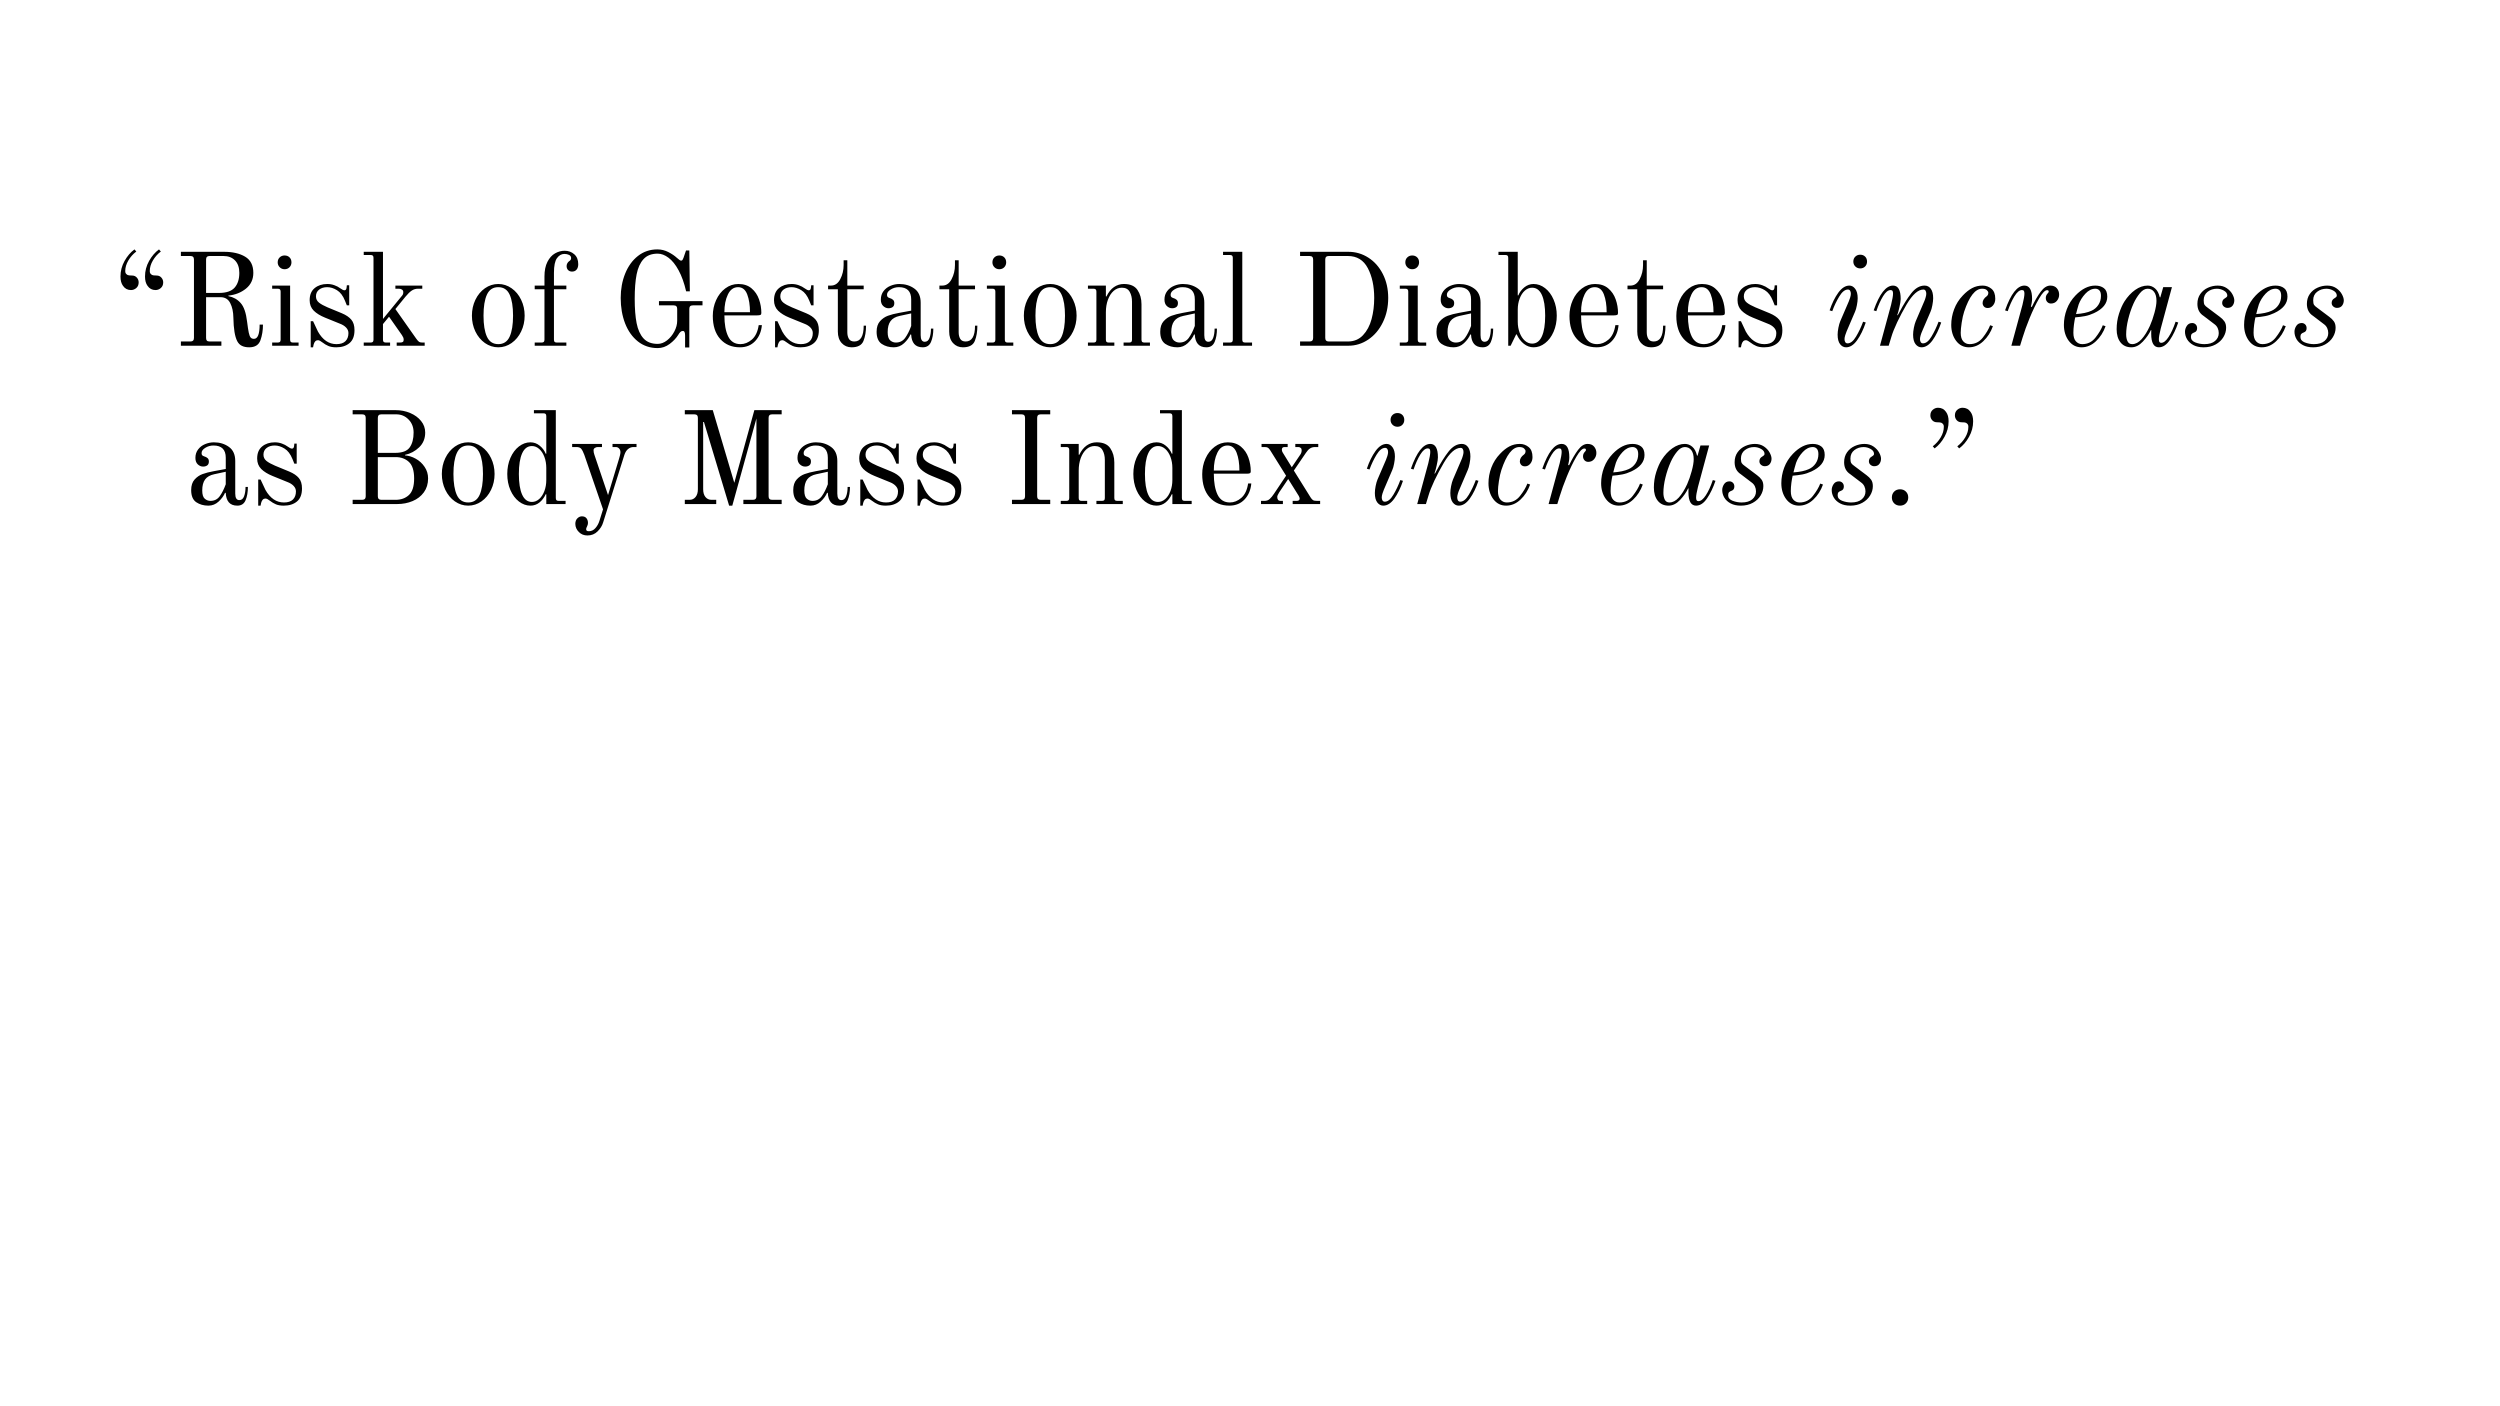 <svg version="1.1" viewBox="0.0 0.0 960.0 540.0" fill="none" stroke="none" stroke-linecap="square" stroke-miterlimit="10" xmlns:xlink="http://www.w3.org/1999/xlink" xmlns="http://www.w3.org/2000/svg"><rect x="0.0" y="0.0" width="960.0" height="540.0" fill="#808080" stroke="none"/><clipPath id="gdfe1767869_0_56.0"><path d="m0 0l960.0 0l0 540.0l-960.0 0l0 -540.0z" clip-rule="nonzero"/></clipPath><g clip-path="url(#gdfe1767869_0_56.0)"><path fill="#ffffff" d="m0 0l960.0 0l0 540.0l-960.0 0z" fill-rule="evenodd"/><path fill="#000000" fill-opacity="0.0" d="m33.717 75.118l892.567 0l0 142.205l-892.567 0z" fill-rule="evenodd"/><path fill="#000000" d="m50.31 111.383q-1.969 0 -3.078 -1.625q-0.969 -1.312 -0.969 -3.594q0 -3.141 1.562 -5.953q1.578 -2.812 3.812 -4.438l0.703 0.812q-1.875 1.422 -3.062 3.453q-1.188 2.016 -1.188 4.047q0 0.562 0.203 0.891q0.203 0.328 0.703 0.625q0.359 0.203 1.719 0.203q1.125 0 1.828 0.797q0.703 0.781 0.703 1.844q0 1.359 -0.906 2.156q-0.906 0.781 -2.031 0.781zm9.422 0q-1.969 0 -3.078 -1.625q-0.969 -1.312 -0.969 -3.594q0 -3.141 1.562 -5.953q1.578 -2.812 3.812 -4.438l0.703 0.812q-1.875 1.422 -3.062 3.453q-1.188 2.016 -1.188 4.047q0 0.562 0.203 0.891q0.203 0.328 0.703 0.625q0.359 0.203 1.719 0.203q1.125 0 1.828 0.797q0.703 0.781 0.703 1.844q0 1.359 -0.906 2.156q-0.906 0.781 -2.031 0.781zm35.965 21.984q-1.672 0 -2.812 -0.562q-1.141 -0.547 -1.797 -1.812q-1.359 -2.641 -1.469 -8.969q-0.047 -3.406 -1.219 -5.656q-1.156 -2.25 -3.734 -2.25l-5.531 0l0 15.656q0 0.703 0.297 1.031q0.312 0.328 1.078 0.328l4.5 0l0 1.625l-15.547 0l0 -1.625l3.641 0q1.375 0 1.375 -1.359l0 -30.094q0 -0.703 -0.328 -1.031q-0.328 -0.344 -1.047 -0.344l-3.641 0l0 -1.609l16.609 0q4.922 0 8.062 1.875q3.141 1.875 3.141 6.219q0 3.75 -2.812 6.031q-2.812 2.281 -6.766 2.688l0 0.203q2.891 0.562 4.734 2.672q1.859 2.094 2.453 7.156q0.359 2.891 0.641 4.203q0.281 1.312 0.703 1.844q0.438 0.531 1.297 0.531q2.172 0 2.172 -5.469l1.281 0q0 3.297 -0.969 6.016q-0.969 2.703 -4.312 2.703zm-11.641 -20.875q4.25 0 6.047 -2.047q1.797 -2.047 1.797 -5.656q0 -3.078 -1.656 -4.781q-1.641 -1.703 -4.469 -1.703l-5.266 0q-0.719 0 -1.047 0.344q-0.328 0.328 -0.328 1.031l0 12.812l4.922 0zm25.223 -9.109q-1.109 0 -1.875 -0.766q-0.766 -0.766 -0.766 -1.875q0 -1.172 0.766 -1.906q0.766 -0.734 1.875 -0.734q1.172 0 1.906 0.734q0.734 0.734 0.734 1.906q0 1.109 -0.734 1.875q-0.734 0.766 -1.906 0.766zm-4.766 28.156l2.125 0q0.609 0 0.859 -0.25q0.266 -0.25 0.266 -0.859l0 -18.437q0 -0.609 -0.266 -0.859q-0.25 -0.266 -0.859 -0.266l-2.125 0l0 -1.203l6.891 0l0 20.766q0 0.609 0.25 0.859q0.266 0.25 0.859 0.25l2.141 0l0 1.219l-10.141 0l0 -1.219zm14.802 -8.203l0.906 0l1.875 4.0q2.734 4.812 7.094 4.812q2.328 0 3.469 -1.141q1.141 -1.141 1.141 -3.109q0 -1.172 -0.891 -2.109q-0.891 -0.938 -2.359 -1.484l-5.766 -2.344q-2.734 -1.109 -4.312 -2.672q-1.562 -1.578 -1.562 -4.0q0 -3.094 1.922 -4.656q1.922 -1.578 4.859 -1.578q1.469 0 2.75 0.484q1.297 0.469 2.156 1.125q1.125 0.812 1.672 0.812q0.672 0 0.812 -0.906l0.109 -1.016l0.906 0l0 7.703l-0.906 0l-0.719 -1.781q-1.156 -2.875 -3.062 -4.031q-1.891 -1.172 -3.766 -1.172q-1.875 0 -3.094 0.938q-1.219 0.938 -1.219 2.594q0 1.484 1.188 2.422q1.203 0.922 3.266 1.797l5.484 2.266q2.422 1.016 3.641 2.469q1.219 1.438 1.219 4.016q0 3.406 -1.938 5q-1.922 1.594 -5.062 1.594q-1.859 0 -3.031 -0.516q-1.172 -0.5 -2.281 -1.359q-0.453 -0.359 -0.906 -0.609q-0.453 -0.25 -0.812 -0.25q-1.219 0 -1.672 1.719l-0.203 1.016l-0.906 0l0 -10.031zm20.36 8.203l2.625 0q0.609 0 0.859 -0.25q0.266 -0.25 0.266 -0.859l0 -31.406q0 -0.609 -0.266 -0.859q-0.25 -0.25 -0.859 -0.25l-2.625 0l0 -1.219l7.391 0l0 25.781l6.891 -8.406q0.562 -0.609 0.734 -0.969q0.172 -0.359 0.172 -0.906q0 -0.656 -0.484 -0.984q-0.469 -0.344 -1.234 -0.344l-1.312 0l0 -1.203l10.328 0l0 1.203l-1.625 0q-1.359 0 -2.422 0.719q-1.062 0.703 -2.438 2.375l-3.844 4.719l7.906 11.234q0.609 0.875 1.062 1.25q0.453 0.375 1.266 0.375l1.016 0l0 1.219l-10.75 0l0 -1.219l1.328 0q0.656 0 1.0 -0.219q0.359 -0.234 0.359 -0.797q0 -0.547 -0.156 -0.906q-0.141 -0.359 -0.5 -0.906l-4.969 -7.094l-2.328 2.828l0 5.984q0 0.609 0.25 0.859q0.266 0.25 0.859 0.25l1.625 0l0 1.219l-10.125 0l0 -1.219zm51.666 1.828q-2.781 0 -5.125 -1.641q-2.328 -1.656 -3.672 -4.437q-1.328 -2.781 -1.328 -6.078q0 -3.297 1.328 -6.078q1.344 -2.797 3.672 -4.438q2.344 -1.641 5.125 -1.641q2.781 0 5.109 1.641q2.344 1.641 3.672 4.438q1.344 2.781 1.344 6.078q0 3.297 -1.344 6.078q-1.328 2.781 -3.672 4.437q-2.328 1.641 -5.109 1.641zm0 -1.219q3.047 0 4.359 -2.859q1.312 -2.859 1.312 -8.078q0 -5.219 -1.312 -8.078q-1.312 -2.859 -4.359 -2.859q-3.047 0 -4.359 2.859q-1.312 2.859 -1.312 8.078q0 5.219 1.312 8.078q1.312 2.859 4.359 2.859zm13.985 -0.609l2.625 0q0.609 0 0.859 -0.25q0.266 -0.25 0.266 -0.859l0 -19.359l-3.75 0l0 -1.406l3.75 0l0 -3.5q0 -3.391 1.141 -5.625q1.141 -2.234 2.906 -3.234q1.781 -1.016 3.703 -1.016q2.172 0 3.688 1.344q1.531 1.344 1.531 3.812q0 1.328 -0.641 2.094q-0.625 0.75 -1.75 0.75q-0.906 0 -1.5 -0.578q-0.578 -0.594 -0.578 -1.547q0 -0.516 0.25 -1.016q0.266 -0.5 0.672 -0.812q0.812 -0.453 0.812 -1.219q0 -0.859 -0.797 -1.234q-0.781 -0.375 -1.797 -0.375q-1.672 0 -2.844 1.625q-1.156 1.609 -1.156 5.609l0 4.922l4.766 0l0 1.406l-4.766 0l0 19.359q0 0.609 0.25 0.859q0.266 0.25 0.859 0.25l3.656 0l0 1.219l-12.156 0l0 -1.219zm47.213 2.125q-4.359 0 -7.578 -2.547q-3.219 -2.562 -4.922 -6.937q-1.688 -4.391 -1.688 -9.766q0 -5.109 1.719 -9.359q1.719 -4.266 4.906 -6.766q3.203 -2.516 7.453 -2.516q2.234 0 4.203 1.016q1.984 1.016 3.25 2.188q1.219 1.109 1.625 1.109q0.391 0 0.562 -0.25q0.188 -0.266 0.391 -0.812l0.969 -2.844l1.266 0l0.203 15.703l-1.422 0q-1.109 -4.812 -2.891 -8.078q-1.766 -3.266 -3.875 -4.828q-2.094 -1.578 -4.172 -1.578q-3.5 0 -5.422 2.109q-1.922 2.094 -2.656 5.844q-0.734 3.75 -0.734 9.375q0 5.625 0.734 9.375q0.734 3.75 2.656 5.859q1.922 2.094 5.422 2.094q1.875 0 3.594 -1.344q1.719 -1.344 2.812 -3.422q1.094 -2.078 1.094 -4.109l0 -4.562q0 -0.703 -0.344 -1.031q-0.328 -0.328 -1.031 -0.328l-5.625 0l0 -1.625l16.719 0l0 1.625l-3.703 0q-0.703 0 -1.031 0.328q-0.328 0.328 -0.328 1.031l0 14.797l-1.625 0l0 -4.609q0 -0.859 -0.203 -1.281q-0.203 -0.438 -0.656 -0.438q-0.562 0 -0.969 0.406q-0.406 0.406 -0.812 1.109q-1.156 1.875 -3.281 3.469q-2.125 1.594 -4.609 1.594zm31.598 -0.297q-4.703 0 -7.562 -3.188q-2.859 -3.203 -2.859 -8.875q0 -3.234 1.266 -6.047q1.266 -2.812 3.516 -4.5q2.25 -1.703 5.047 -1.703q3.078 0 5.047 1.672q1.984 1.672 2.875 4.234q0.891 2.547 0.891 5.234q0 0.562 -0.359 0.734q-0.359 0.172 -1.219 0.172l-12.609 0q0 5.078 1.438 8.062q1.453 2.984 4.734 2.984q2.344 0 4.391 -1.766q2.047 -1.781 2.609 -5.531l1.219 0q-0.312 3.703 -2.562 6.109q-2.25 2.406 -5.859 2.406zm3.859 -13.469q0 -4.062 -1.062 -6.844q-1.062 -2.781 -3.5 -2.781q-2.578 0 -3.922 2.812q-1.344 2.797 -1.344 6.812l9.828 0zm9.63 3.438l0.906 0l1.875 4.0q2.734 4.812 7.094 4.812q2.328 0 3.469 -1.141q1.141 -1.141 1.141 -3.109q0 -1.172 -0.891 -2.109q-0.891 -0.938 -2.359 -1.484l-5.766 -2.344q-2.734 -1.109 -4.312 -2.672q-1.562 -1.578 -1.562 -4.0q0 -3.094 1.922 -4.656q1.922 -1.578 4.859 -1.578q1.469 0 2.75 0.484q1.297 0.469 2.156 1.125q1.125 0.812 1.672 0.812q0.672 0 0.812 -0.906l0.109 -1.016l0.906 0l0 7.703l-0.906 0l-0.719 -1.781q-1.156 -2.875 -3.062 -4.031q-1.891 -1.172 -3.766 -1.172q-1.875 0 -3.094 0.938q-1.219 0.938 -1.219 2.594q0 1.484 1.188 2.422q1.203 0.922 3.266 1.797l5.484 2.266q2.422 1.016 3.641 2.469q1.219 1.438 1.219 4.016q0 3.406 -1.938 5q-1.922 1.594 -5.062 1.594q-1.859 0 -3.031 -0.516q-1.172 -0.5 -2.281 -1.359q-0.453 -0.359 -0.906 -0.609q-0.453 -0.25 -0.812 -0.25q-1.219 0 -1.672 1.719l-0.203 1.016l-0.906 0l0 -10.031zm29.375 10.031q-2.281 0 -3.781 -1.625q-1.484 -1.625 -1.484 -4.406l0 -16.266l-3.75 0l0 -1.406l1.109 0q2.281 0 3.562 -2.453q1.297 -2.469 1.297 -5.453l0 -1.828l1.422 0l0 9.734l6.281 0l0 1.406l-6.281 0l0 16.516q0 1.531 0.609 2.547q0.609 1.0 2.078 1.0q3.594 0 3.594 -6.078l0.906 0q0 3.391 -0.984 5.859q-0.984 2.453 -4.578 2.453zm16.214 0q-2.688 0 -4.641 -1.312q-1.953 -1.328 -1.953 -4.672q0 -2.578 1.312 -4.047q1.328 -1.469 3.062 -2.094q1.75 -0.641 4.234 -1.094l4.672 -0.859l0 -4.312q0 -4.703 -4.719 -4.703q-1.719 0 -3.141 0.891q-1.422 0.875 -1.422 1.984q0 0.516 0.156 0.766q0.094 0.156 0.328 0.312q0.234 0.141 0.438 0.188q0.906 0.266 1.391 0.719q0.484 0.453 0.484 1.266q0 1.062 -0.641 1.516q-0.625 0.453 -1.594 0.453q-1.109 0 -2.031 -0.859q-0.906 -0.859 -0.906 -2.484q0 -1.875 1.031 -3.234q1.047 -1.375 2.688 -2.047q1.656 -0.688 3.375 -0.688q3.344 0 5.766 1.75q2.438 1.734 2.438 5.438l0 12.469q0 2.531 1.562 2.531q1.281 0 1.828 -1.469q0.562 -1.469 0.562 -3.594l0.906 0q0 3.031 -0.891 5.109q-0.875 2.078 -3.156 2.078q-2.188 0 -3.281 -1.281q-1.078 -1.297 -1.172 -3.578l-0.266 -0.109q-0.75 1.781 -2.453 3.375q-1.703 1.594 -3.969 1.594zm0.797 -1.828q2.281 0 3.578 -1.797q1.297 -1.797 2.312 -4.578l0 -4.812l-4.422 0.953q-2.422 0.516 -3.516 2.016q-1.094 1.484 -1.094 4.219q0 2.328 0.969 3.172q0.969 0.828 2.172 0.828zm25.743 1.828q-2.281 0 -3.781 -1.625q-1.484 -1.625 -1.484 -4.406l0 -16.266l-3.75 0l0 -1.406l1.109 0q2.281 0 3.562 -2.453q1.297 -2.469 1.297 -5.453l0 -1.828l1.422 0l0 9.734l6.281 0l0 1.406l-6.281 0l0 16.516q0 1.531 0.609 2.547q0.609 1.0 2.078 1.0q3.594 0 3.594 -6.078l0.906 0q0 3.391 -0.984 5.859q-0.984 2.453 -4.578 2.453zm13.98 -29.984q-1.109 0 -1.875 -0.766q-0.766 -0.766 -0.766 -1.875q0 -1.172 0.766 -1.906q0.766 -0.734 1.875 -0.734q1.172 0 1.906 0.734q0.734 0.734 0.734 1.906q0 1.109 -0.734 1.875q-0.734 0.766 -1.906 0.766zm-4.766 28.156l2.125 0q0.609 0 0.859 -0.25q0.266 -0.25 0.266 -0.859l0 -18.437q0 -0.609 -0.266 -0.859q-0.25 -0.266 -0.859 -0.266l-2.125 0l0 -1.203l6.891 0l0 20.766q0 0.609 0.25 0.859q0.266 0.25 0.859 0.25l2.141 0l0 1.219l-10.141 0l0 -1.219zm24.318 1.828q-2.781 0 -5.125 -1.641q-2.328 -1.656 -3.672 -4.437q-1.328 -2.781 -1.328 -6.078q0 -3.297 1.328 -6.078q1.344 -2.797 3.672 -4.438q2.344 -1.641 5.125 -1.641q2.781 0 5.109 1.641q2.344 1.641 3.672 4.438q1.344 2.781 1.344 6.078q0 3.297 -1.344 6.078q-1.328 2.781 -3.672 4.437q-2.328 1.641 -5.109 1.641zm0 -1.219q3.047 0 4.359 -2.859q1.312 -2.859 1.312 -8.078q0 -5.219 -1.312 -8.078q-1.312 -2.859 -4.359 -2.859q-3.047 0 -4.359 2.859q-1.312 2.859 -1.312 8.078q0 5.219 1.312 8.078q1.312 2.859 4.359 2.859zm14.485 -0.609l2.125 0q0.609 0 0.859 -0.25q0.266 -0.25 0.266 -0.859l0 -18.437q0 -0.609 -0.266 -0.859q-0.25 -0.266 -0.859 -0.266l-2.125 0l0 -1.203l6.891 0l0 4.141l0.203 0.062q1.172 -2.438 2.891 -3.625q1.719 -1.188 3.797 -1.188q3.703 0 5.234 2.281q1.547 2.281 1.547 5.469l0 13.625q0 0.609 0.25 0.859q0.266 0.25 0.875 0.25l2.125 0l0 1.219l-10.125 0l0 -1.219l2.125 0q0.609 0 0.859 -0.25q0.25 -0.25 0.25 -0.859l0 -14.594q0 -2.219 -0.891 -3.781q-0.875 -1.578 -3.016 -1.578q-1.766 0 -3.156 1.234q-1.391 1.234 -2.188 3.391q-0.781 2.156 -0.781 4.797l0 10.531q0 0.609 0.25 0.859q0.266 0.25 0.859 0.25l2.141 0l0 1.219l-10.141 0l0 -1.219zm34.354 1.828q-2.688 0 -4.641 -1.312q-1.953 -1.328 -1.953 -4.672q0 -2.578 1.312 -4.047q1.328 -1.469 3.062 -2.094q1.75 -0.641 4.234 -1.094l4.672 -0.859l0 -4.312q0 -4.703 -4.719 -4.703q-1.719 0 -3.141 0.891q-1.422 0.875 -1.422 1.984q0 0.516 0.156 0.766q0.094 0.156 0.328 0.312q0.234 0.141 0.438 0.188q0.906 0.266 1.391 0.719q0.484 0.453 0.484 1.266q0 1.062 -0.641 1.516q-0.625 0.453 -1.594 0.453q-1.109 0 -2.031 -0.859q-0.906 -0.859 -0.906 -2.484q0 -1.875 1.031 -3.234q1.047 -1.375 2.688 -2.047q1.656 -0.688 3.375 -0.688q3.344 0 5.766 1.75q2.438 1.734 2.438 5.438l0 12.469q0 2.531 1.562 2.531q1.281 0 1.828 -1.469q0.562 -1.469 0.562 -3.594l0.906 0q0 3.031 -0.891 5.109q-0.875 2.078 -3.156 2.078q-2.188 0 -3.281 -1.281q-1.078 -1.297 -1.172 -3.578l-0.266 -0.109q-0.75 1.781 -2.453 3.375q-1.703 1.594 -3.969 1.594zm0.797 -1.828q2.281 0 3.578 -1.797q1.297 -1.797 2.312 -4.578l0 -4.812l-4.422 0.953q-2.422 0.516 -3.516 2.016q-1.094 1.484 -1.094 4.219q0 2.328 0.969 3.172q0.969 0.828 2.172 0.828zm16.727 0l2.625 0q0.609 0 0.859 -0.25q0.266 -0.25 0.266 -0.859l0 -31.406q0 -0.609 -0.266 -0.859q-0.25 -0.25 -0.859 -0.25l-2.625 0l0 -1.219l7.391 0l0 33.734q0 0.609 0.25 0.859q0.266 0.25 0.859 0.25l2.641 0l0 1.219l-11.141 0l0 -1.219zm29.58 -0.406l3.641 0q1.375 0 1.375 -1.359l0 -30.094q0 -0.703 -0.328 -1.031q-0.328 -0.344 -1.047 -0.344l-3.641 0l0 -1.609l18.547 0q4.203 0 7.688 2.25q3.5 2.25 5.547 6.281q2.062 4.031 2.062 9.188q0 5.172 -2.062 9.375q-2.047 4.203 -5.578 6.594q-3.516 2.375 -7.656 2.375l-18.547 0l0 -1.625zm18.344 0q3.547 0 5.812 -2.406q2.281 -2.406 3.297 -6.172q1.016 -3.781 1.016 -8.141q0 -6.781 -2.453 -11.438q-2.453 -4.672 -7.672 -4.672l-7.297 0q-0.719 0 -1.047 0.344q-0.328 0.328 -0.328 1.031l0 30.094q0 1.359 1.375 1.359l7.297 0zm24.715 -27.75q-1.109 0 -1.875 -0.766q-0.766 -0.766 -0.766 -1.875q0 -1.172 0.766 -1.906q0.766 -0.734 1.875 -0.734q1.172 0 1.906 0.734q0.734 0.734 0.734 1.906q0 1.109 -0.734 1.875q-0.734 0.766 -1.906 0.766zm-4.766 28.156l2.125 0q0.609 0 0.859 -0.25q0.266 -0.25 0.266 -0.859l0 -18.437q0 -0.609 -0.266 -0.859q-0.25 -0.266 -0.859 -0.266l-2.125 0l0 -1.203l6.891 0l0 20.766q0 0.609 0.25 0.859q0.266 0.25 0.859 0.25l2.141 0l0 1.219l-10.141 0l0 -1.219zm20.677 1.828q-2.688 0 -4.641 -1.312q-1.953 -1.328 -1.953 -4.672q0 -2.578 1.312 -4.047q1.328 -1.469 3.062 -2.094q1.75 -0.641 4.234 -1.094l4.672 -0.859l0 -4.312q0 -4.703 -4.719 -4.703q-1.719 0 -3.141 0.891q-1.422 0.875 -1.422 1.984q0 0.516 0.156 0.766q0.094 0.156 0.328 0.312q0.234 0.141 0.438 0.188q0.906 0.266 1.391 0.719q0.484 0.453 0.484 1.266q0 1.062 -0.641 1.516q-0.625 0.453 -1.594 0.453q-1.109 0 -2.031 -0.859q-0.906 -0.859 -0.906 -2.484q0 -1.875 1.031 -3.234q1.047 -1.375 2.688 -2.047q1.656 -0.688 3.375 -0.688q3.344 0 5.766 1.75q2.438 1.734 2.438 5.438l0 12.469q0 2.531 1.562 2.531q1.281 0 1.828 -1.469q0.562 -1.469 0.562 -3.594l0.906 0q0 3.031 -0.891 5.109q-0.875 2.078 -3.156 2.078q-2.188 0 -3.281 -1.281q-1.078 -1.297 -1.172 -3.578l-0.266 -0.109q-0.75 1.781 -2.453 3.375q-1.703 1.594 -3.969 1.594zm0.797 -1.828q2.281 0 3.578 -1.797q1.297 -1.797 2.312 -4.578l0 -4.812l-4.422 0.953q-2.422 0.516 -3.516 2.016q-1.094 1.484 -1.094 4.219q0 2.328 0.969 3.172q0.969 0.828 2.172 0.828zm29.899 1.828q-2.031 0 -3.75 -1.359q-1.719 -1.375 -2.734 -3.609l-0.203 0l-2.125 4.359l-0.922 0l0 -33.734q0 -0.609 -0.25 -0.859q-0.25 -0.25 -0.859 -0.25l-2.641 0l0 -1.219l7.406 0l0 16.719l0.203 0.047q0.75 -1.828 2.312 -3.109q1.578 -1.297 3.562 -1.297q2.375 0 4.422 1.594q2.062 1.594 3.266 4.391q1.219 2.781 1.219 6.172q0 3.391 -1.219 6.188q-1.203 2.781 -3.266 4.375q-2.047 1.594 -4.422 1.594zm-0.562 -1.422q2.484 0 3.75 -2.781q1.266 -2.781 1.266 -7.953q0 -5.172 -1.266 -7.953q-1.266 -2.781 -3.75 -2.781q-1.516 0 -2.781 1.109q-1.266 1.109 -2.0 3.062q-0.734 1.953 -0.734 4.234l0 4.656q0 2.281 0.734 4.234q0.734 1.937 2.0 3.062q1.266 1.109 2.781 1.109zm24.764 1.422q-4.703 0 -7.562 -3.188q-2.859 -3.203 -2.859 -8.875q0 -3.234 1.266 -6.047q1.266 -2.812 3.516 -4.5q2.25 -1.703 5.047 -1.703q3.078 0 5.047 1.672q1.984 1.672 2.875 4.234q0.891 2.547 0.891 5.234q0 0.562 -0.359 0.734q-0.359 0.172 -1.219 0.172l-12.609 0q0 5.078 1.438 8.062q1.453 2.984 4.734 2.984q2.344 0 4.391 -1.766q2.047 -1.781 2.609 -5.531l1.219 0q-0.312 3.703 -2.562 6.109q-2.25 2.406 -5.859 2.406zm3.859 -13.469q0 -4.062 -1.062 -6.844q-1.062 -2.781 -3.5 -2.781q-2.578 0 -3.922 2.812q-1.344 2.797 -1.344 6.812l9.828 0zm17.021 13.469q-2.281 0 -3.781 -1.625q-1.484 -1.625 -1.484 -4.406l0 -16.266l-3.75 0l0 -1.406l1.109 0q2.281 0 3.562 -2.453q1.297 -2.469 1.297 -5.453l0 -1.828l1.422 0l0 9.734l6.281 0l0 1.406l-6.281 0l0 16.516q0 1.531 0.609 2.547q0.609 1.0 2.078 1.0q3.594 0 3.594 -6.078l0.906 0q0 3.391 -0.984 5.859q-0.984 2.453 -4.578 2.453zm20.152 0q-4.703 0 -7.562 -3.188q-2.859 -3.203 -2.859 -8.875q0 -3.234 1.266 -6.047q1.266 -2.812 3.516 -4.5q2.25 -1.703 5.047 -1.703q3.078 0 5.047 1.672q1.984 1.672 2.875 4.234q0.891 2.547 0.891 5.234q0 0.562 -0.359 0.734q-0.359 0.172 -1.219 0.172l-12.609 0q0 5.078 1.438 8.062q1.453 2.984 4.734 2.984q2.344 0 4.391 -1.766q2.047 -1.781 2.609 -5.531l1.219 0q-0.312 3.703 -2.562 6.109q-2.25 2.406 -5.859 2.406zm3.859 -13.469q0 -4.062 -1.062 -6.844q-1.062 -2.781 -3.5 -2.781q-2.578 0 -3.922 2.812q-1.344 2.797 -1.344 6.812l9.828 0zm9.63 3.438l0.906 0l1.875 4.0q2.734 4.812 7.094 4.812q2.328 0 3.469 -1.141q1.141 -1.141 1.141 -3.109q0 -1.172 -0.891 -2.109q-0.891 -0.938 -2.359 -1.484l-5.766 -2.344q-2.734 -1.109 -4.312 -2.672q-1.562 -1.578 -1.562 -4.0q0 -3.094 1.922 -4.656q1.922 -1.578 4.859 -1.578q1.469 0 2.75 0.484q1.297 0.469 2.156 1.125q1.125 0.812 1.672 0.812q0.672 0 0.812 -0.906l0.109 -1.016l0.906 0l0 7.703l-0.906 0l-0.719 -1.781q-1.156 -2.875 -3.062 -4.031q-1.891 -1.172 -3.766 -1.172q-1.875 0 -3.094 0.938q-1.219 0.938 -1.219 2.594q0 1.484 1.188 2.422q1.203 0.922 3.266 1.797l5.484 2.266q2.422 1.016 3.641 2.469q1.219 1.438 1.219 4.016q0 3.406 -1.938 5q-1.922 1.594 -5.062 1.594q-1.859 0 -3.031 -0.516q-1.172 -0.5 -2.281 -1.359q-0.453 -0.359 -0.906 -0.609q-0.453 -0.25 -0.812 -0.25q-1.219 0 -1.672 1.719l-0.203 1.016l-0.906 0l0 -10.031z" fill-rule="nonzero"/><path fill="#000000" d="m714.32 103.071q-1.109 0 -1.875 -0.75q-0.766 -0.766 -0.766 -1.875q0 -1.172 0.766 -1.906q0.766 -0.734 1.875 -0.734q1.156 0 1.891 0.734q0.734 0.734 0.734 1.906q0 1.109 -0.734 1.875q-0.734 0.75 -1.891 0.75zm-5.422 30.297q-1.375 0 -2.312 -1.219q-0.938 -1.219 -0.938 -3.641q0 -1.125 0.297 -2.656q0.312 -1.547 0.719 -2.516l3.25 -7.547q0.25 -0.562 0.531 -1.469q0.281 -0.906 0.281 -1.516q0 -0.719 -0.281 -1.172q-0.281 -0.453 -0.844 -0.453q-1.719 0 -3.312 2.641q-1.594 2.625 -2.703 5.672l-1.016 -0.312q1.359 -4.047 3.328 -6.781q1.984 -2.734 4.266 -2.734q1.312 0 2.25 1.266q0.938 1.266 0.938 3.594q0 1.109 -0.312 2.703q-0.297 1.594 -0.703 2.469l-3.234 7.547q-0.25 0.547 -0.531 1.469q-0.281 0.906 -0.281 1.516q0 0.703 0.297 1.172q0.312 0.453 0.875 0.453q1.719 0 3.281 -2.641q1.578 -2.641 2.688 -5.672l1.016 0.297q-1.375 4.109 -3.328 6.828q-1.938 2.703 -4.219 2.703zm28.982 0q-1.375 0 -2.312 -1.219q-0.938 -1.219 -0.938 -3.641q0 -1.125 0.297 -2.656q0.312 -1.547 0.719 -2.516l3.234 -7.547q0.266 -0.562 0.531 -1.469q0.281 -0.906 0.281 -1.516q0 -0.719 -0.281 -1.172q-0.266 -0.453 -0.828 -0.453q-3.047 0 -6.438 5.719q-2.016 3.453 -3.625 6.844q-1.594 3.391 -2.25 5.672l-1.016 3.344l-3.344 0l4.266 -15.703q0.75 -3.047 0.75 -4.312q0 -0.703 -0.203 -1.031q-0.203 -0.328 -0.75 -0.328q-1.422 0 -2.875 2.359q-1.438 2.344 -2.594 5.75l-1.016 -0.312q3.344 -9.516 7.438 -9.516q2.938 0 2.938 5.156q0 1.016 -0.484 3.125q-0.469 2.094 -0.828 3.016l0.156 0.141l0.703 -1.266q2.234 -4.297 4.531 -7.234q2.312 -2.938 5.094 -2.938q1.516 0 2.406 1.25q0.891 1.234 0.891 3.609q0 1.109 -0.312 2.703q-0.297 1.594 -0.703 2.469l-3.234 7.547q-0.266 0.547 -0.547 1.469q-0.266 0.906 -0.266 1.516q0 0.703 0.297 1.172q0.312 0.453 0.859 0.453q1.719 0 3.281 -2.641q1.578 -2.641 2.703 -5.672l1.016 0.297q-1.375 4.109 -3.328 6.828q-1.953 2.703 -4.219 2.703zm18.179 0q-3.047 0 -4.922 -2.5q-1.859 -2.516 -1.859 -6.109q0 -3.047 1.109 -6.0q1.109 -2.969 3.344 -5.297q1.766 -1.875 3.562 -2.828q1.812 -0.969 4.031 -0.969q1.922 0 3.391 1.219q1.469 1.203 1.469 3.844q0 1.516 -0.844 2.531q-0.828 1.016 -2.031 1.016q-0.969 0 -1.484 -0.578q-0.5 -0.594 -0.5 -1.344q0 -1.469 1.625 -2.641q0.562 -0.453 0.562 -1.312q0 -0.453 -0.562 -0.984q-0.562 -0.547 -1.828 -0.547q-3.953 0 -6.891 8.828q-0.547 1.672 -0.938 4.188q-0.375 2.5 -0.375 3.906q0 2.234 0.984 3.297q0.984 1.062 2.406 1.062q3.141 0 5.109 -2.531q1.984 -2.531 2.797 -4.719l1.062 0.359q-1.219 3.453 -3.703 5.781q-2.469 2.328 -5.516 2.328zm20.572 -16.312q0.75 -3.047 0.75 -4.312q0 -0.703 -0.203 -1.031q-0.203 -0.328 -0.75 -0.328q-1.422 0 -2.891 2.406q-1.469 2.406 -2.578 5.703l-1.016 -0.312q3.344 -9.516 7.438 -9.516q2.938 0 2.938 5.156q0 0.656 -0.156 1.547q-0.141 0.891 -0.297 1.391l0.359 0.109q1.719 -3.594 3.438 -5.891q1.734 -2.312 3.656 -2.312q1.672 0 2.531 1.047q0.859 1.031 0.859 2.438q0 1.328 -0.859 2.375q-0.859 1.031 -2.281 1.031q-0.859 0 -1.422 -0.609q-0.562 -0.609 -0.562 -1.531q0 -0.906 0.609 -1.609q0.516 -0.516 0.516 -0.766q0 -0.297 -0.125 -0.453q-0.125 -0.156 -0.531 -0.156q-1.172 0 -3.031 3.172q-1.844 3.156 -3.625 7.5q-1.766 4.328 -2.719 7.516l-0.969 3.141l-3.344 0l4.266 -15.703zm22.688 16.312q-3.047 0 -4.922 -2.5q-1.859 -2.516 -1.859 -6.109q0 -3.047 1.109 -6.0q1.109 -2.969 3.344 -5.297q3.641 -3.797 7.594 -3.797q2.031 0 3.312 0.984q1.297 0.984 1.297 3.266q0 3.953 -5.109 6.328q-1.719 0.812 -3.453 1.141q-1.719 0.328 -3.75 0.484q-0.25 1.062 -0.484 2.766q-0.219 1.688 -0.219 3.156q0 2.234 0.984 3.297q0.984 1.062 2.406 1.062q3.141 0 5.109 -2.531q1.984 -2.531 2.797 -4.719l1.062 0.359q-1.219 3.453 -3.703 5.781q-2.469 2.328 -5.516 2.328zm-2.125 -12.766q3.703 -0.25 5.922 -1.266q1.625 -0.719 2.641 -2.234q1.016 -1.516 1.016 -3.484q0 -1.469 -0.609 -2.109q-0.609 -0.641 -1.531 -0.641q-2.062 0 -3.844 1.906q-1.766 1.906 -2.578 4.125q-0.266 0.812 -0.562 1.938q-0.297 1.109 -0.453 1.766zm21.269 12.766q-2.688 0 -4.188 -1.891q-1.484 -1.906 -1.484 -5.047q0 -3.094 0.906 -5.953q0.922 -2.859 2.078 -4.688q1.781 -2.781 4.125 -4.453q2.359 -1.672 4.797 -1.672q1.578 0 2.844 1.094q1.266 1.078 1.812 3.359l0.203 0.094l1.125 -3.938l3.344 0l-4.312 15.953q-0.703 2.828 -0.703 4.047q0 0.719 0.203 1.047q0.203 0.328 0.703 0.328q1.359 0 2.828 -2.25q1.484 -2.266 2.688 -5.859l1.016 0.297q-1.312 3.906 -3.219 6.719q-1.891 2.812 -4.219 2.812q-2.938 0 -2.938 -5.172q0 -0.656 0.016 -0.984q0.031 -0.328 0.031 -0.375l-0.156 -0.109q-1.062 2.281 -3.125 4.469q-2.047 2.172 -4.375 2.172zm0.312 -1.219q1.875 0 3.594 -1.891q1.719 -1.906 3.188 -5.094q1.016 -2.281 1.766 -5.062q0.766 -2.797 0.766 -4.562q0 -2.234 -0.906 -3.453q-0.906 -1.219 -2.484 -1.219q-1.562 0 -2.984 1.734q-1.422 1.719 -2.438 3.953q-1.266 2.828 -2.047 6.031q-0.781 3.188 -0.781 5.859q0 1.531 0.531 2.625q0.531 1.078 1.797 1.078zm27.402 1.219q-2.328 0 -3.922 -0.859q-1.594 -0.859 -2.406 -2.219q-0.812 -1.375 -0.812 -2.906q0 -1.156 0.703 -2.25q0.719 -1.094 2.078 -1.094q0.766 0 1.312 0.531q0.562 0.531 0.562 1.453q0 1.266 -1.062 1.625q-0.609 0.203 -0.969 0.562q-0.344 0.344 -0.344 1.156q0 1.469 1.688 2.125q1.703 0.656 3.469 0.656q2.688 0 4.109 -1.219q1.422 -1.219 1.422 -3.031q0 -1.016 -0.406 -1.906q-0.406 -0.891 -1.219 -1.484l-4.203 -3.203q-2.375 -1.516 -2.375 -4.609q0 -2.219 1.125 -3.812q1.141 -1.609 2.938 -2.406q1.812 -0.812 3.734 -0.812q2.031 0 3.469 0.984q1.438 0.984 2.172 2.328q0.734 1.344 0.734 2.359q0 1.156 -0.656 2.031q-0.656 0.859 -1.969 0.859q-0.766 0 -1.406 -0.531q-0.625 -0.547 -0.625 -1.344q0 -0.969 0.656 -1.531q0.203 -0.203 0.719 -0.5q0.594 -0.359 0.594 -0.812q0 -1.172 -1.297 -1.906q-1.281 -0.734 -2.703 -0.734q-2.016 0 -3.547 1.172q-1.516 1.172 -1.516 3.25q0 1.266 0.328 1.766q0.328 0.5 1.141 1.062l4.719 3.547q1.109 0.812 1.766 1.75q0.656 0.938 0.656 2.453q0 1.875 -1.047 3.594q-1.031 1.719 -3.0 2.812q-1.969 1.094 -4.609 1.094zm22.338 0q-3.047 0 -4.922 -2.5q-1.859 -2.516 -1.859 -6.109q0 -3.047 1.109 -6.0q1.109 -2.969 3.344 -5.297q3.641 -3.797 7.594 -3.797q2.031 0 3.312 0.984q1.297 0.984 1.297 3.266q0 3.953 -5.109 6.328q-1.719 0.812 -3.453 1.141q-1.719 0.328 -3.75 0.484q-0.25 1.062 -0.484 2.766q-0.219 1.688 -0.219 3.156q0 2.234 0.984 3.297q0.984 1.062 2.406 1.062q3.141 0 5.109 -2.531q1.984 -2.531 2.797 -4.719l1.062 0.359q-1.219 3.453 -3.703 5.781q-2.469 2.328 -5.516 2.328zm-2.125 -12.766q3.703 -0.25 5.922 -1.266q1.625 -0.719 2.641 -2.234q1.016 -1.516 1.016 -3.484q0 -1.469 -0.609 -2.109q-0.609 -0.641 -1.531 -0.641q-2.062 0 -3.844 1.906q-1.766 1.906 -2.578 4.125q-0.266 0.812 -0.562 1.938q-0.297 1.109 -0.453 1.766zm21.832 12.766q-2.328 0 -3.922 -0.859q-1.594 -0.859 -2.406 -2.219q-0.812 -1.375 -0.812 -2.906q0 -1.156 0.703 -2.25q0.719 -1.094 2.078 -1.094q0.766 0 1.312 0.531q0.562 0.531 0.562 1.453q0 1.266 -1.062 1.625q-0.609 0.203 -0.969 0.562q-0.344 0.344 -0.344 1.156q0 1.469 1.688 2.125q1.703 0.656 3.469 0.656q2.688 0 4.109 -1.219q1.422 -1.219 1.422 -3.031q0 -1.016 -0.406 -1.906q-0.406 -0.891 -1.219 -1.484l-4.203 -3.203q-2.375 -1.516 -2.375 -4.609q0 -2.219 1.125 -3.812q1.141 -1.609 2.938 -2.406q1.812 -0.812 3.734 -0.812q2.031 0 3.469 0.984q1.438 0.984 2.172 2.328q0.734 1.344 0.734 2.359q0 1.156 -0.656 2.031q-0.656 0.859 -1.969 0.859q-0.766 0 -1.406 -0.531q-0.625 -0.547 -0.625 -1.344q0 -0.969 0.656 -1.531q0.203 -0.203 0.719 -0.5q0.594 -0.359 0.594 -0.812q0 -1.172 -1.297 -1.906q-1.281 -0.734 -2.703 -0.734q-2.016 0 -3.547 1.172q-1.516 1.172 -1.516 3.25q0 1.266 0.328 1.766q0.328 0.5 1.141 1.062l4.719 3.547q1.109 0.812 1.766 1.75q0.656 0.938 0.656 2.453q0 1.875 -1.047 3.594q-1.031 1.719 -3.0 2.812q-1.969 1.094 -4.609 1.094z" fill-rule="nonzero"/><path fill="#000000" d="m80.006 194.167q-2.688 0 -4.641 -1.312q-1.953 -1.328 -1.953 -4.672q0 -2.578 1.312 -4.047q1.328 -1.469 3.062 -2.094q1.75 -0.641 4.234 -1.094l4.672 -0.859l0 -4.312q0 -4.703 -4.719 -4.703q-1.719 0 -3.141 0.891q-1.422 0.875 -1.422 1.984q0 0.516 0.156 0.766q0.094 0.156 0.328 0.312q0.234 0.141 0.438 0.188q0.906 0.266 1.391 0.719q0.484 0.453 0.484 1.266q0 1.062 -0.641 1.516q-0.625 0.453 -1.594 0.453q-1.109 0 -2.031 -0.859q-0.906 -0.859 -0.906 -2.484q0 -1.875 1.031 -3.234q1.047 -1.375 2.688 -2.047q1.656 -0.688 3.375 -0.688q3.344 0 5.766 1.75q2.438 1.734 2.438 5.438l0 12.469q0 2.531 1.562 2.531q1.281 0 1.828 -1.469q0.562 -1.469 0.562 -3.594l0.906 0q0 3.031 -0.891 5.109q-0.875 2.078 -3.156 2.078q-2.188 0 -3.281 -1.281q-1.078 -1.297 -1.172 -3.578l-0.266 -0.109q-0.75 1.781 -2.453 3.375q-1.703 1.594 -3.969 1.594zm0.797 -1.828q2.281 0 3.578 -1.797q1.297 -1.797 2.312 -4.578l0 -4.812l-4.422 0.953q-2.422 0.516 -3.516 2.016q-1.094 1.484 -1.094 4.219q0 2.328 0.969 3.172q0.969 0.828 2.172 0.828zm18.352 -8.203l0.906 0l1.875 4.0q2.734 4.812 7.094 4.812q2.328 0 3.469 -1.141q1.141 -1.141 1.141 -3.109q0 -1.172 -0.891 -2.109q-0.891 -0.938 -2.359 -1.484l-5.766 -2.344q-2.734 -1.109 -4.312 -2.672q-1.562 -1.578 -1.562 -4.0q0 -3.094 1.922 -4.656q1.922 -1.578 4.859 -1.578q1.469 0 2.75 0.484q1.297 0.469 2.156 1.125q1.125 0.812 1.672 0.812q0.672 0 0.812 -0.906l0.109 -1.016l0.906 0l0 7.703l-0.906 0l-0.719 -1.781q-1.156 -2.875 -3.062 -4.031q-1.891 -1.172 -3.766 -1.172q-1.875 0 -3.094 0.938q-1.219 0.938 -1.219 2.594q0 1.484 1.188 2.422q1.203 0.922 3.266 1.797l5.484 2.266q2.422 1.016 3.641 2.469q1.219 1.438 1.219 4.016q0 3.406 -1.938 5.0q-1.922 1.594 -5.062 1.594q-1.859 0 -3.031 -0.516q-1.172 -0.5 -2.281 -1.359q-0.453 -0.359 -0.906 -0.609q-0.453 -0.25 -0.812 -0.25q-1.219 0 -1.672 1.719l-0.203 1.016l-0.906 0l0 -10.031zm36.262 7.797l3.641 0q1.375 0 1.375 -1.359l0 -30.094q0 -0.703 -0.328 -1.031q-0.328 -0.344 -1.047 -0.344l-3.641 0l0 -1.609l16.516 0q2.984 0 5.594 1.109q2.609 1.109 4.172 3.062q1.578 1.953 1.578 4.438q0 3.438 -2.328 5.672q-2.328 2.234 -5.422 2.891l0 0.203q2.078 0.141 4.125 1.281q2.062 1.141 3.391 3.125q1.344 1.969 1.344 4.453q0 3.094 -1.625 5.328q-1.609 2.219 -4.328 3.359q-2.703 1.141 -5.938 1.141l-17.078 0l0 -1.625zm16.312 -18.031q4.109 0 5.594 -2.094q1.5 -2.109 1.5 -5.703q0 -3.047 -1.938 -5.016q-1.922 -1.984 -4.75 -1.984l-5.672 0q-0.719 0 -1.047 0.344q-0.328 0.328 -0.328 1.031l0 13.422l6.641 0zm0.203 18.031q3.094 0 5.094 -1.844q2.0 -1.844 2.0 -6.359q0 -4.5 -2.0 -6.344q-2.0 -1.859 -5.094 -1.859l-6.844 0l0 15.047q0 1.359 1.375 1.359l5.469 0zm27.859 2.234q-2.781 0 -5.125 -1.641q-2.328 -1.656 -3.672 -4.438q-1.328 -2.781 -1.328 -6.078q0 -3.297 1.328 -6.078q1.344 -2.797 3.672 -4.438q2.344 -1.641 5.125 -1.641q2.781 0 5.109 1.641q2.344 1.641 3.672 4.438q1.344 2.781 1.344 6.078q0 3.297 -1.344 6.078q-1.328 2.781 -3.672 4.438q-2.328 1.641 -5.109 1.641zm0 -1.219q3.047 0 4.359 -2.859q1.312 -2.859 1.312 -8.078q0 -5.219 -1.312 -8.078q-1.312 -2.859 -4.359 -2.859q-3.047 0 -4.359 2.859q-1.312 2.859 -1.312 8.078q0 5.219 1.312 8.078q1.312 2.859 4.359 2.859zm23.907 1.219q-2.375 0 -4.438 -1.594q-2.047 -1.594 -3.266 -4.375q-1.203 -2.797 -1.203 -6.188q0 -3.391 1.203 -6.172q1.219 -2.797 3.266 -4.391q2.062 -1.594 4.438 -1.594q1.984 0 3.547 1.297q1.578 1.281 2.328 3.109l0.203 -0.047l0 -14.391q0 -0.609 -0.25 -0.859q-0.25 -0.25 -0.859 -0.25l-3.641 0l0 -1.219l8.406 0l0 33.734q0 0.609 0.25 0.859q0.25 0.25 0.859 0.25l2.641 0l0 1.219l-7.406 0l0 -3.75l-0.203 -0.047q-0.953 2.031 -2.453 3.219q-1.5 1.188 -3.422 1.188zm0.562 -1.422q1.516 0 2.781 -1.109q1.266 -1.125 2.0 -3.062q0.734 -1.953 0.734 -4.234l0 -4.656q0 -2.281 -0.734 -4.234q-0.734 -1.953 -2.0 -3.062q-1.266 -1.109 -2.781 -1.109q-2.484 0 -3.75 2.781q-1.266 2.781 -1.266 7.953q0 5.172 1.266 7.953q1.266 2.781 3.75 2.781zm21.318 12.875q-1.969 0 -3.234 -1.266q-0.656 -0.609 -1.047 -1.453q-0.375 -0.828 -0.375 -1.75q0 -0.656 0.219 -1.234q0.234 -0.578 0.594 -0.891q0.766 -0.75 1.719 -0.75q1.172 0 1.75 0.734q0.578 0.734 0.578 1.844q0 0.609 -0.406 1.422q-0.297 0.5 -0.297 0.953q0 0.766 1.016 0.766q1.516 0 2.547 -1.203q1.047 -1.188 1.547 -2.797l1.375 -4.406l-7.188 -20.922q-0.609 -1.625 -1.172 -2.312q-0.562 -0.688 -1.828 -0.688l-1.672 0l0 -1.203l11.453 0l0 1.203l-1.625 0q-0.609 0 -1.109 0.344q-0.5 0.328 -0.5 0.875q0 0.859 0.297 1.672l5.266 15.562l4.203 -13.891q0.203 -0.609 0.375 -1.359q0.188 -0.766 0.188 -1.219q0 -0.859 -0.516 -1.422q-0.5 -0.562 -1.312 -0.562l-1.219 0l0 -1.203l9.219 0l0 1.203l-1.156 0q-1.109 0 -2.047 0.734q-0.938 0.734 -1.453 2.266l-8.156 25.938q-0.547 1.875 -2.125 3.438q-1.562 1.578 -3.906 1.578zm44.735 -43.578l-0.297 0l0 25.844q0 1.875 0.875 2.969q0.891 1.078 2.312 1.078l1.828 0l0 1.625l-12.062 0l0 -1.625l1.828 0q1.406 0 2.297 -1.078q0.891 -1.094 0.891 -2.969l0 -27.406q0 -0.703 -0.328 -1.031q-0.328 -0.344 -1.047 -0.344l-3.641 0l0 -1.609l10.734 0l8.266 27.906l7.703 -27.906l10.484 0l0 1.609l-3.656 0q-0.703 0 -1.031 0.344q-0.328 0.328 -0.328 1.031l0 30.094q0 1.359 1.359 1.359l3.656 0l0 1.625l-14.703 0l0 -1.625l3.656 0q1.359 0 1.359 -1.359l0 -29.891l-9.266 33.484l-1.219 0l-9.672 -32.125zm40.887 32.125q-2.688 0 -4.641 -1.312q-1.953 -1.328 -1.953 -4.672q0 -2.578 1.312 -4.047q1.328 -1.469 3.062 -2.094q1.75 -0.641 4.234 -1.094l4.672 -0.859l0 -4.312q0 -4.703 -4.719 -4.703q-1.719 0 -3.141 0.891q-1.422 0.875 -1.422 1.984q0 0.516 0.156 0.766q0.094 0.156 0.328 0.312q0.234 0.141 0.438 0.188q0.906 0.266 1.391 0.719q0.484 0.453 0.484 1.266q0 1.062 -0.641 1.516q-0.625 0.453 -1.594 0.453q-1.109 0 -2.031 -0.859q-0.906 -0.859 -0.906 -2.484q0 -1.875 1.031 -3.234q1.047 -1.375 2.688 -2.047q1.656 -0.688 3.375 -0.688q3.344 0 5.766 1.75q2.438 1.734 2.438 5.438l0 12.469q0 2.531 1.562 2.531q1.281 0 1.828 -1.469q0.562 -1.469 0.562 -3.594l0.906 0q0 3.031 -0.891 5.109q-0.875 2.078 -3.156 2.078q-2.188 0 -3.281 -1.281q-1.078 -1.297 -1.172 -3.578l-0.266 -0.109q-0.75 1.781 -2.453 3.375q-1.703 1.594 -3.969 1.594zm0.797 -1.828q2.281 0 3.578 -1.797q1.297 -1.797 2.312 -4.578l0 -4.812l-4.422 0.953q-2.422 0.516 -3.516 2.016q-1.094 1.484 -1.094 4.219q0 2.328 0.969 3.172q0.969 0.828 2.172 0.828zm18.352 -8.203l0.906 0l1.875 4.0q2.734 4.812 7.094 4.812q2.328 0 3.469 -1.141q1.141 -1.141 1.141 -3.109q0 -1.172 -0.891 -2.109q-0.891 -0.938 -2.359 -1.484l-5.766 -2.344q-2.734 -1.109 -4.312 -2.672q-1.562 -1.578 -1.562 -4.0q0 -3.094 1.922 -4.656q1.922 -1.578 4.859 -1.578q1.469 0 2.75 0.484q1.297 0.469 2.156 1.125q1.125 0.812 1.672 0.812q0.672 0 0.812 -0.906l0.109 -1.016l0.906 0l0 7.703l-0.906 0l-0.719 -1.781q-1.156 -2.875 -3.062 -4.031q-1.891 -1.172 -3.766 -1.172q-1.875 0 -3.094 0.938q-1.219 0.938 -1.219 2.594q0 1.484 1.188 2.422q1.203 0.922 3.266 1.797l5.484 2.266q2.422 1.016 3.641 2.469q1.219 1.438 1.219 4.016q0 3.406 -1.938 5.0q-1.922 1.594 -5.062 1.594q-1.859 0 -3.031 -0.516q-1.172 -0.5 -2.281 -1.359q-0.453 -0.359 -0.906 -0.609q-0.453 -0.25 -0.812 -0.25q-1.219 0 -1.672 1.719l-0.203 1.016l-0.906 0l0 -10.031zm21.985 0l0.906 0l1.875 4.0q2.734 4.812 7.094 4.812q2.328 0 3.469 -1.141q1.141 -1.141 1.141 -3.109q0 -1.172 -0.891 -2.109q-0.891 -0.938 -2.359 -1.484l-5.766 -2.344q-2.734 -1.109 -4.312 -2.672q-1.562 -1.578 -1.562 -4.0q0 -3.094 1.922 -4.656q1.922 -1.578 4.859 -1.578q1.469 0 2.75 0.484q1.297 0.469 2.156 1.125q1.125 0.812 1.672 0.812q0.672 0 0.812 -0.906l0.109 -1.016l0.906 0l0 7.703l-0.906 0l-0.719 -1.781q-1.156 -2.875 -3.062 -4.031q-1.891 -1.172 -3.766 -1.172q-1.875 0 -3.094 0.938q-1.219 0.938 -1.219 2.594q0 1.484 1.188 2.422q1.203 0.922 3.266 1.797l5.484 2.266q2.422 1.016 3.641 2.469q1.219 1.438 1.219 4.016q0 3.406 -1.938 5.0q-1.922 1.594 -5.062 1.594q-1.859 0 -3.031 -0.516q-1.172 -0.5 -2.281 -1.359q-0.453 -0.359 -0.906 -0.609q-0.453 -0.25 -0.812 -0.25q-1.219 0 -1.672 1.719l-0.203 1.016l-0.906 0l0 -10.031zm36.262 7.797l3.641 0q1.375 0 1.375 -1.359l0 -30.094q0 -0.703 -0.328 -1.031q-0.328 -0.344 -1.047 -0.344l-3.641 0l0 -1.609l14.688 0l0 1.609l-3.641 0q-0.719 0 -1.047 0.344q-0.328 0.328 -0.328 1.031l0 30.094q0 1.359 1.375 1.359l3.641 0l0 1.625l-14.688 0l0 -1.625zm18.74 0.406l2.125 0q0.609 0 0.859 -0.25q0.266 -0.25 0.266 -0.859l0 -18.438q0 -0.609 -0.266 -0.859q-0.25 -0.266 -0.859 -0.266l-2.125 0l0 -1.203l6.891 0l0 4.141l0.203 0.062q1.172 -2.438 2.891 -3.625q1.719 -1.188 3.797 -1.188q3.703 0 5.234 2.281q1.547 2.281 1.547 5.469l0 13.625q0 0.609 0.25 0.859q0.266 0.25 0.875 0.25l2.125 0l0 1.219l-10.125 0l0 -1.219l2.125 0q0.609 0 0.859 -0.25q0.25 -0.25 0.25 -0.859l0 -14.594q0 -2.219 -0.891 -3.781q-0.875 -1.578 -3.016 -1.578q-1.766 0 -3.156 1.234q-1.391 1.234 -2.188 3.391q-0.781 2.156 -0.781 4.797l0 10.531q0 0.609 0.25 0.859q0.266 0.25 0.859 0.25l2.141 0l0 1.219l-10.141 0l0 -1.219zm36.776 1.828q-2.375 0 -4.438 -1.594q-2.047 -1.594 -3.266 -4.375q-1.203 -2.797 -1.203 -6.188q0 -3.391 1.203 -6.172q1.219 -2.797 3.266 -4.391q2.062 -1.594 4.438 -1.594q1.984 0 3.547 1.297q1.578 1.281 2.328 3.109l0.203 -0.047l0 -14.391q0 -0.609 -0.25 -0.859q-0.25 -0.25 -0.859 -0.25l-3.641 0l0 -1.219l8.406 0l0 33.734q0 0.609 0.25 0.859q0.25 0.25 0.859 0.25l2.641 0l0 1.219l-7.406 0l0 -3.75l-0.203 -0.047q-0.953 2.031 -2.453 3.219q-1.5 1.188 -3.422 1.188zm0.562 -1.422q1.516 0 2.781 -1.109q1.266 -1.125 2.0 -3.062q0.734 -1.953 0.734 -4.234l0 -4.656q0 -2.281 -0.734 -4.234q-0.734 -1.953 -2.0 -3.062q-1.266 -1.109 -2.781 -1.109q-2.484 0 -3.75 2.781q-1.266 2.781 -1.266 7.953q0 5.172 1.266 7.953q1.266 2.781 3.75 2.781zm27.396 1.422q-4.703 0 -7.562 -3.188q-2.859 -3.203 -2.859 -8.875q0 -3.234 1.266 -6.047q1.266 -2.812 3.516 -4.5q2.25 -1.703 5.047 -1.703q3.078 0 5.047 1.672q1.984 1.672 2.875 4.234q0.891 2.547 0.891 5.234q0 0.562 -0.359 0.734q-0.359 0.172 -1.219 0.172l-12.609 0q0 5.078 1.438 8.062q1.453 2.984 4.734 2.984q2.344 0 4.391 -1.766q2.047 -1.781 2.609 -5.531l1.219 0q-0.312 3.703 -2.562 6.109q-2.25 2.406 -5.859 2.406zm3.859 -13.469q0 -4.062 -1.062 -6.844q-1.062 -2.781 -3.5 -2.781q-2.578 0 -3.922 2.812q-1.344 2.797 -1.344 6.812l9.828 0zm8.302 11.641l1.328 0q1.203 0 2.016 -0.734q0.812 -0.734 1.672 -2.047l4.609 -6.891l-6.172 -9.875q-0.406 -0.609 -0.797 -0.859q-0.375 -0.266 -1.234 -0.266l-1.219 0l0 -1.203l10.031 0l0 1.203l-1.219 0q-1.016 0 -1.016 1.016q0 0.562 0.312 1.062l3.5 5.672l3.344 -4.953q0.453 -0.656 0.453 -1.625q0 -0.562 -0.391 -0.859q-0.375 -0.312 -0.828 -0.312l-1.219 0l0 -1.203l8.812 0l0 1.203l-1.266 0q-1.062 0 -1.875 0.516q-0.812 0.5 -1.609 1.719l-4.625 6.797l6.438 10.328q0.453 0.703 0.906 1.016q0.469 0.297 1.578 0.297l1.172 0l0 1.219l-10.547 0l0 -1.219l1.531 0q0.547 0 0.844 -0.219q0.312 -0.234 0.312 -0.641q0 -0.25 -0.109 -0.531q-0.094 -0.281 -0.25 -0.531l-4.047 -6.484l-3.438 5.109q-0.766 1.219 -0.766 1.781q0 1.516 1.266 1.516l0.906 0l0 1.219l-8.406 0l0 -1.219z" fill-rule="nonzero"/><path fill="#000000" d="m536.618 163.871q-1.109 0 -1.875 -0.75q-0.766 -0.766 -0.766 -1.875q0 -1.172 0.766 -1.906q0.766 -0.734 1.875 -0.734q1.156 0 1.891 0.734q0.734 0.734 0.734 1.906q0 1.109 -0.734 1.875q-0.734 0.75 -1.891 0.75zm-5.422 30.297q-1.375 0 -2.312 -1.219q-0.938 -1.219 -0.938 -3.641q0 -1.125 0.297 -2.656q0.312 -1.547 0.719 -2.516l3.25 -7.547q0.25 -0.562 0.531 -1.469q0.281 -0.906 0.281 -1.516q0 -0.719 -0.281 -1.172q-0.281 -0.453 -0.844 -0.453q-1.719 0 -3.312 2.641q-1.594 2.625 -2.703 5.672l-1.016 -0.312q1.359 -4.047 3.328 -6.781q1.984 -2.734 4.266 -2.734q1.312 0 2.25 1.266q0.938 1.266 0.938 3.594q0 1.109 -0.312 2.703q-0.297 1.594 -0.703 2.469l-3.234 7.547q-0.25 0.547 -0.531 1.469q-0.281 0.906 -0.281 1.516q0 0.703 0.297 1.172q0.312 0.453 0.875 0.453q1.719 0 3.281 -2.641q1.578 -2.641 2.688 -5.672l1.016 0.297q-1.375 4.109 -3.328 6.828q-1.938 2.703 -4.219 2.703zm28.982 0q-1.375 0 -2.312 -1.219q-0.938 -1.219 -0.938 -3.641q0 -1.125 0.297 -2.656q0.312 -1.547 0.719 -2.516l3.234 -7.547q0.266 -0.562 0.531 -1.469q0.281 -0.906 0.281 -1.516q0 -0.719 -0.281 -1.172q-0.266 -0.453 -0.828 -0.453q-3.047 0 -6.438 5.719q-2.016 3.453 -3.625 6.844q-1.594 3.391 -2.25 5.672l-1.016 3.344l-3.344 0l4.266 -15.703q0.75 -3.047 0.75 -4.312q0 -0.703 -0.203 -1.031q-0.203 -0.328 -0.75 -0.328q-1.422 0 -2.875 2.359q-1.438 2.344 -2.594 5.75l-1.016 -0.312q3.344 -9.516 7.438 -9.516q2.938 0 2.938 5.156q0 1.016 -0.484 3.125q-0.469 2.094 -0.828 3.016l0.156 0.141l0.703 -1.266q2.234 -4.297 4.531 -7.234q2.312 -2.938 5.094 -2.938q1.516 0 2.406 1.25q0.891 1.234 0.891 3.609q0 1.109 -0.312 2.703q-0.297 1.594 -0.703 2.469l-3.234 7.547q-0.266 0.547 -0.547 1.469q-0.266 0.906 -0.266 1.516q0 0.703 0.297 1.172q0.312 0.453 0.859 0.453q1.719 0 3.281 -2.641q1.578 -2.641 2.703 -5.672l1.016 0.297q-1.375 4.109 -3.328 6.828q-1.953 2.703 -4.219 2.703zm18.179 0q-3.047 0 -4.922 -2.5q-1.859 -2.516 -1.859 -6.109q0 -3.047 1.109 -6.0q1.109 -2.969 3.344 -5.297q1.766 -1.875 3.562 -2.828q1.812 -0.969 4.031 -0.969q1.922 0 3.391 1.219q1.469 1.203 1.469 3.844q0 1.516 -0.844 2.531q-0.828 1.016 -2.031 1.016q-0.969 0 -1.484 -0.578q-0.5 -0.594 -0.5 -1.344q0 -1.469 1.625 -2.641q0.562 -0.453 0.562 -1.312q0 -0.453 -0.562 -0.984q-0.562 -0.547 -1.828 -0.547q-3.953 0 -6.891 8.828q-0.547 1.672 -0.938 4.188q-0.375 2.5 -0.375 3.906q0 2.234 0.984 3.297q0.984 1.062 2.406 1.062q3.141 0 5.109 -2.531q1.984 -2.531 2.797 -4.719l1.062 0.359q-1.219 3.453 -3.703 5.781q-2.469 2.328 -5.516 2.328zm20.572 -16.312q0.75 -3.047 0.75 -4.312q0 -0.703 -0.203 -1.031q-0.203 -0.328 -0.75 -0.328q-1.422 0 -2.891 2.406q-1.469 2.406 -2.578 5.703l-1.016 -0.312q3.344 -9.516 7.438 -9.516q2.938 0 2.938 5.156q0 0.656 -0.156 1.547q-0.141 0.891 -0.297 1.391l0.359 0.109q1.719 -3.594 3.438 -5.891q1.734 -2.312 3.656 -2.312q1.672 0 2.531 1.047q0.859 1.031 0.859 2.438q0 1.328 -0.859 2.375q-0.859 1.031 -2.281 1.031q-0.859 0 -1.422 -0.609q-0.562 -0.609 -0.562 -1.531q0 -0.906 0.609 -1.609q0.516 -0.516 0.516 -0.766q0 -0.297 -0.125 -0.453q-0.125 -0.156 -0.531 -0.156q-1.172 0 -3.031 3.172q-1.844 3.156 -3.625 7.5q-1.766 4.328 -2.719 7.516l-0.969 3.141l-3.344 0l4.266 -15.703zm22.688 16.312q-3.047 0 -4.922 -2.5q-1.859 -2.516 -1.859 -6.109q0 -3.047 1.109 -6.0q1.109 -2.969 3.344 -5.297q3.641 -3.797 7.594 -3.797q2.031 0 3.312 0.984q1.297 0.984 1.297 3.266q0 3.953 -5.109 6.328q-1.719 0.812 -3.453 1.141q-1.719 0.328 -3.75 0.484q-0.25 1.062 -0.484 2.766q-0.219 1.688 -0.219 3.156q0 2.234 0.984 3.297q0.984 1.062 2.406 1.062q3.141 0 5.109 -2.531q1.984 -2.531 2.797 -4.719l1.062 0.359q-1.219 3.453 -3.703 5.781q-2.469 2.328 -5.516 2.328zm-2.125 -12.766q3.703 -0.25 5.922 -1.266q1.625 -0.719 2.641 -2.234q1.016 -1.516 1.016 -3.484q0 -1.469 -0.609 -2.109q-0.609 -0.641 -1.531 -0.641q-2.062 0 -3.844 1.906q-1.766 1.906 -2.578 4.125q-0.266 0.812 -0.562 1.938q-0.297 1.109 -0.453 1.766zm21.269 12.766q-2.688 0 -4.188 -1.891q-1.484 -1.906 -1.484 -5.047q0 -3.094 0.906 -5.953q0.922 -2.859 2.078 -4.688q1.781 -2.781 4.125 -4.453q2.359 -1.672 4.797 -1.672q1.578 0 2.844 1.094q1.266 1.078 1.812 3.359l0.203 0.094l1.125 -3.938l3.344 0l-4.312 15.953q-0.703 2.828 -0.703 4.047q0 0.719 0.203 1.047q0.203 0.328 0.703 0.328q1.359 0 2.828 -2.25q1.484 -2.266 2.688 -5.859l1.016 0.297q-1.312 3.906 -3.219 6.719q-1.891 2.812 -4.219 2.812q-2.938 0 -2.938 -5.172q0 -0.656 0.016 -0.984q0.031 -0.328 0.031 -0.375l-0.156 -0.109q-1.062 2.281 -3.125 4.469q-2.047 2.172 -4.375 2.172zm0.312 -1.219q1.875 0 3.594 -1.891q1.719 -1.906 3.188 -5.094q1.016 -2.281 1.766 -5.062q0.766 -2.797 0.766 -4.562q0 -2.234 -0.906 -3.453q-0.906 -1.219 -2.484 -1.219q-1.562 0 -2.984 1.734q-1.422 1.719 -2.438 3.953q-1.266 2.828 -2.047 6.031q-0.781 3.188 -0.781 5.859q0 1.531 0.531 2.625q0.531 1.078 1.797 1.078zm27.402 1.219q-2.328 0 -3.922 -0.859q-1.594 -0.859 -2.406 -2.219q-0.812 -1.375 -0.812 -2.906q0 -1.156 0.703 -2.25q0.719 -1.094 2.078 -1.094q0.766 0 1.312 0.531q0.562 0.531 0.562 1.453q0 1.266 -1.062 1.625q-0.609 0.203 -0.969 0.562q-0.344 0.344 -0.344 1.156q0 1.469 1.688 2.125q1.703 0.656 3.469 0.656q2.688 0 4.109 -1.219q1.422 -1.219 1.422 -3.031q0 -1.016 -0.406 -1.906q-0.406 -0.891 -1.219 -1.484l-4.203 -3.203q-2.375 -1.516 -2.375 -4.609q0 -2.219 1.125 -3.812q1.141 -1.609 2.938 -2.406q1.812 -0.812 3.734 -0.812q2.031 0 3.469 0.984q1.438 0.984 2.172 2.328q0.734 1.344 0.734 2.359q0 1.156 -0.656 2.031q-0.656 0.859 -1.969 0.859q-0.766 0 -1.406 -0.531q-0.625 -0.547 -0.625 -1.344q0 -0.969 0.656 -1.531q0.203 -0.203 0.719 -0.5q0.594 -0.359 0.594 -0.812q0 -1.172 -1.297 -1.906q-1.281 -0.734 -2.703 -0.734q-2.016 0 -3.547 1.172q-1.516 1.172 -1.516 3.25q0 1.266 0.328 1.766q0.328 0.5 1.141 1.062l4.719 3.547q1.109 0.812 1.766 1.75q0.656 0.938 0.656 2.453q0 1.875 -1.047 3.594q-1.031 1.719 -3.0 2.812q-1.969 1.094 -4.609 1.094zm22.338 0q-3.047 0 -4.922 -2.5q-1.859 -2.516 -1.859 -6.109q0 -3.047 1.109 -6.0q1.109 -2.969 3.344 -5.297q3.641 -3.797 7.594 -3.797q2.031 0 3.312 0.984q1.297 0.984 1.297 3.266q0 3.953 -5.109 6.328q-1.719 0.812 -3.453 1.141q-1.719 0.328 -3.75 0.484q-0.25 1.062 -0.484 2.766q-0.219 1.688 -0.219 3.156q0 2.234 0.984 3.297q0.984 1.062 2.406 1.062q3.141 0 5.109 -2.531q1.984 -2.531 2.797 -4.719l1.062 0.359q-1.219 3.453 -3.703 5.781q-2.469 2.328 -5.516 2.328zm-2.125 -12.766q3.703 -0.25 5.922 -1.266q1.625 -0.719 2.641 -2.234q1.016 -1.516 1.016 -3.484q0 -1.469 -0.609 -2.109q-0.609 -0.641 -1.531 -0.641q-2.062 0 -3.844 1.906q-1.766 1.906 -2.578 4.125q-0.266 0.812 -0.562 1.938q-0.297 1.109 -0.453 1.766zm21.832 12.766q-2.328 0 -3.922 -0.859q-1.594 -0.859 -2.406 -2.219q-0.812 -1.375 -0.812 -2.906q0 -1.156 0.703 -2.25q0.719 -1.094 2.078 -1.094q0.766 0 1.312 0.531q0.562 0.531 0.562 1.453q0 1.266 -1.062 1.625q-0.609 0.203 -0.969 0.562q-0.344 0.344 -0.344 1.156q0 1.469 1.688 2.125q1.703 0.656 3.469 0.656q2.688 0 4.109 -1.219q1.422 -1.219 1.422 -3.031q0 -1.016 -0.406 -1.906q-0.406 -0.891 -1.219 -1.484l-4.203 -3.203q-2.375 -1.516 -2.375 -4.609q0 -2.219 1.125 -3.812q1.141 -1.609 2.938 -2.406q1.812 -0.812 3.734 -0.812q2.031 0 3.469 0.984q1.438 0.984 2.172 2.328q0.734 1.344 0.734 2.359q0 1.156 -0.656 2.031q-0.656 0.859 -1.969 0.859q-0.766 0 -1.406 -0.531q-0.625 -0.547 -0.625 -1.344q0 -0.969 0.656 -1.531q0.203 -0.203 0.719 -0.5q0.594 -0.359 0.594 -0.812q0 -1.172 -1.297 -1.906q-1.281 -0.734 -2.703 -0.734q-2.016 0 -3.547 1.172q-1.516 1.172 -1.516 3.25q0 1.266 0.328 1.766q0.328 0.5 1.141 1.062l4.719 3.547q1.109 0.812 1.766 1.75q0.656 0.938 0.656 2.453q0 1.875 -1.047 3.594q-1.031 1.719 -3.0 2.812q-1.969 1.094 -4.609 1.094zm19.104 0q-1.375 0 -2.266 -0.891q-0.875 -0.891 -0.875 -2.25q0 -1.375 0.875 -2.25q0.891 -0.891 2.266 -0.891q1.359 0 2.25 0.891q0.891 0.875 0.891 2.25q0 1.359 -0.891 2.25q-0.891 0.891 -2.25 0.891z" fill-rule="nonzero"/><path fill="#000000" d="m742.183 171.371q1.875 -1.422 3.062 -3.438q1.188 -2.031 1.188 -4.062q0 -0.547 -0.203 -0.875q-0.203 -0.344 -0.703 -0.641q-0.359 -0.203 -1.719 -0.203q-1.125 0 -1.844 -0.781q-0.703 -0.797 -0.703 -1.859q0 -1.359 0.906 -2.141q0.922 -0.797 2.031 -0.797q1.984 0 3.094 1.625q0.969 1.312 0.969 3.594q0 3.141 -1.578 5.953q-1.562 2.812 -3.797 4.438l-0.703 -0.812zm9.422 0q1.875 -1.422 3.062 -3.438q1.188 -2.031 1.188 -4.062q0 -0.547 -0.203 -0.875q-0.203 -0.344 -0.703 -0.641q-0.359 -0.203 -1.719 -0.203q-1.125 0 -1.844 -0.781q-0.703 -0.797 -0.703 -1.859q0 -1.359 0.906 -2.141q0.922 -0.797 2.031 -0.797q1.984 0 3.094 1.625q0.969 1.312 0.969 3.594q0 3.141 -1.578 5.953q-1.562 2.812 -3.797 4.438l-0.703 -0.812z" fill-rule="nonzero"/></g></svg>